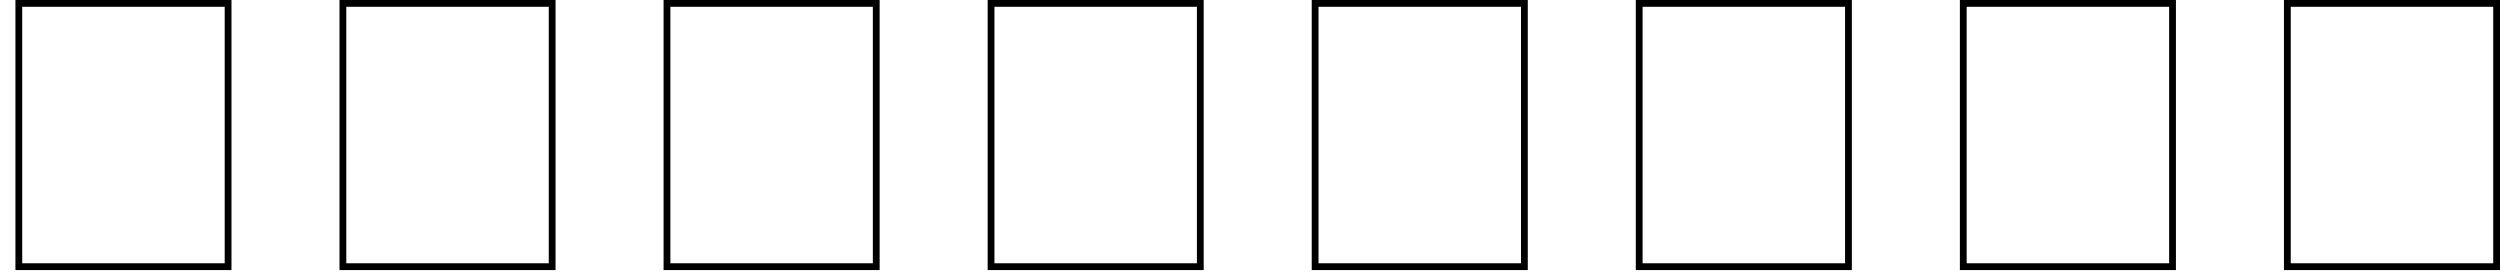 <svg width="81" height="9" viewBox="0 0 81 9" fill="none" xmlns="http://www.w3.org/2000/svg">
<path d="M7.5 8.75H0.5V0H7.5V8.75ZM0.72 0.22V8.53H7.28V0.22H0.72ZM18 8.75H11V0H18V8.75ZM11.22 0.22V8.53H17.78V0.22H11.22ZM28.5 8.75H21.5V0H28.5V8.75ZM21.72 0.22V8.53H28.28V0.22H21.72ZM39 8.75H32V0H39V8.75ZM32.22 0.22V8.53H38.78V0.22H32.22ZM49.5 8.75H42.5V0H49.5V8.75ZM42.72 0.22V8.53H49.28V0.22H42.72ZM60 8.75H53V0H60V8.75ZM53.22 0.22V8.53H59.78V0.22H53.22ZM70.5 8.75H63.5V0H70.5V8.75ZM63.72 0.22V8.53H70.28V0.22H63.72ZM81 8.75H74V0H81V8.75ZM74.22 0.22V8.53H80.78V0.22H74.22Z" fill="black"/>
</svg>
